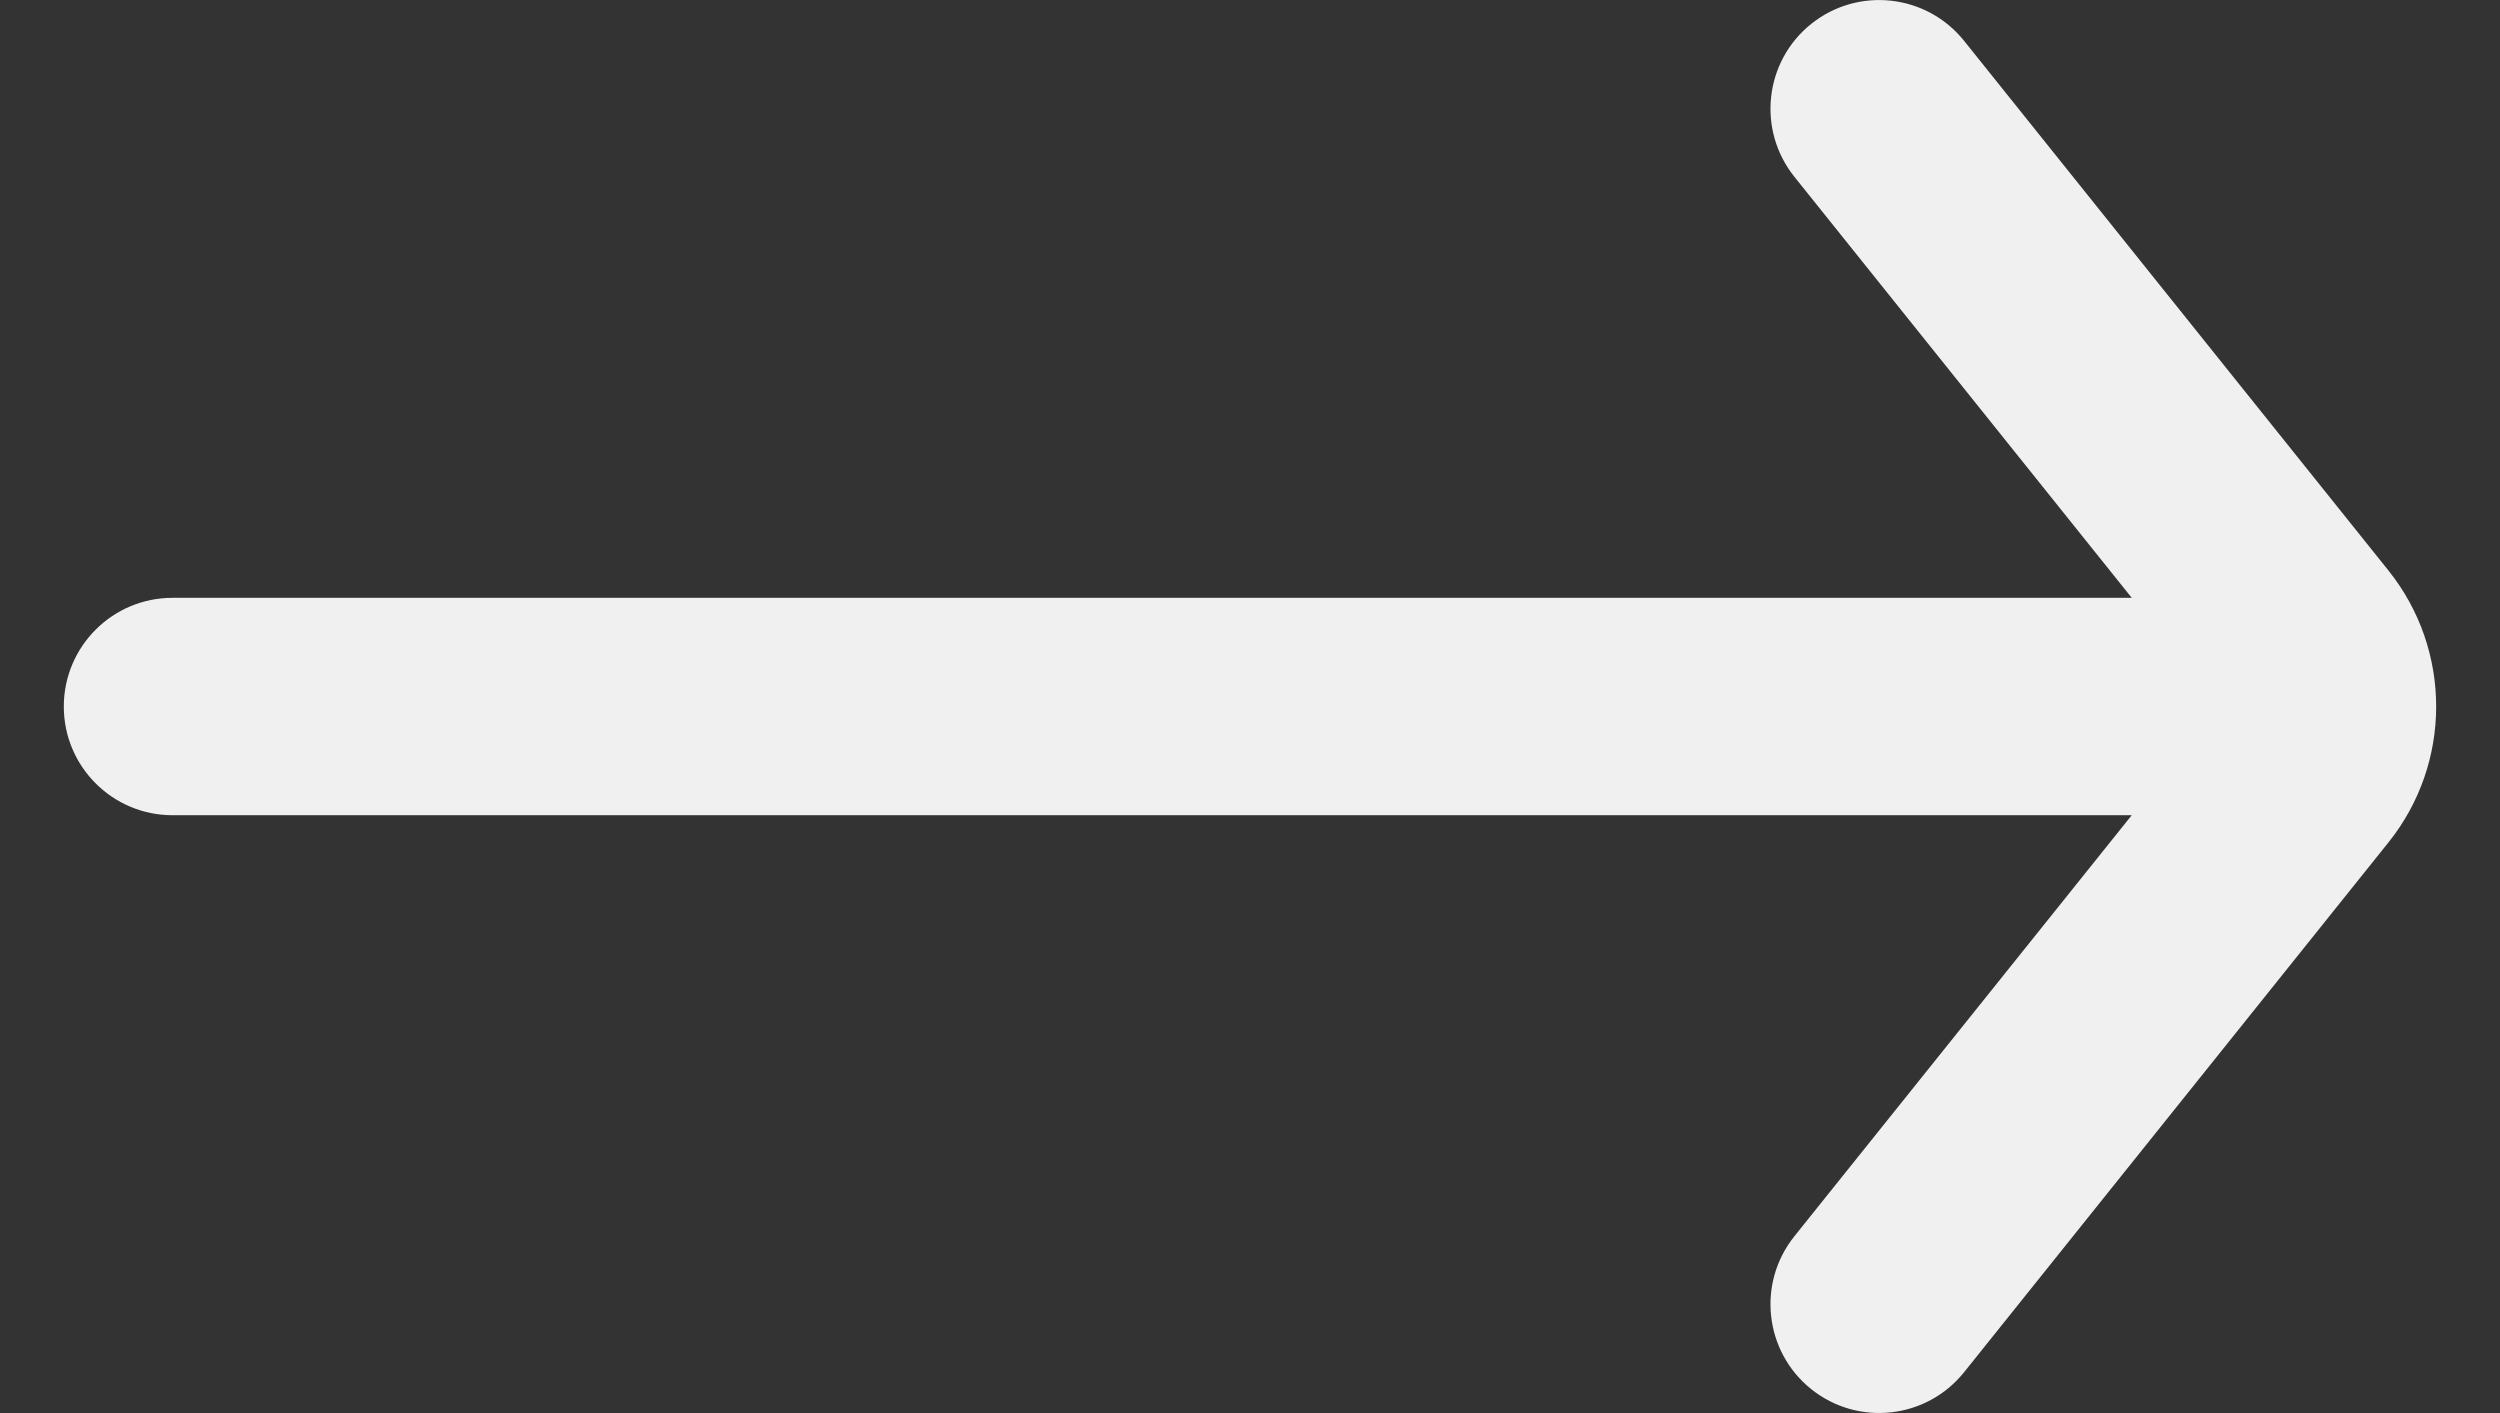 <svg width="23" height="13" viewBox="0 0 23 13" fill="none" xmlns="http://www.w3.org/2000/svg">
<rect x="0" y="0" width="23" height="13" fill="#333333" stroke="none"/>
<path fill-rule="evenodd" clip-rule="evenodd" d="M16.508 1.626C16.163 1.195 16.232 0.565 16.663 0.22C17.094 -0.125 17.723 -0.056 18.069 0.375L21.974 5.249C22.559 5.98 22.559 7.02 21.974 7.75L18.069 12.625C17.723 13.056 17.094 13.125 16.663 12.78C16.232 12.434 16.163 11.805 16.508 11.374L19.612 7.5L1.587 7.5C1.035 7.5 0.587 7.052 0.587 6.5C0.587 5.948 1.035 5.5 1.587 5.5L19.612 5.5L16.508 1.626Z" fill="#F0F0F0"/>
</svg>
